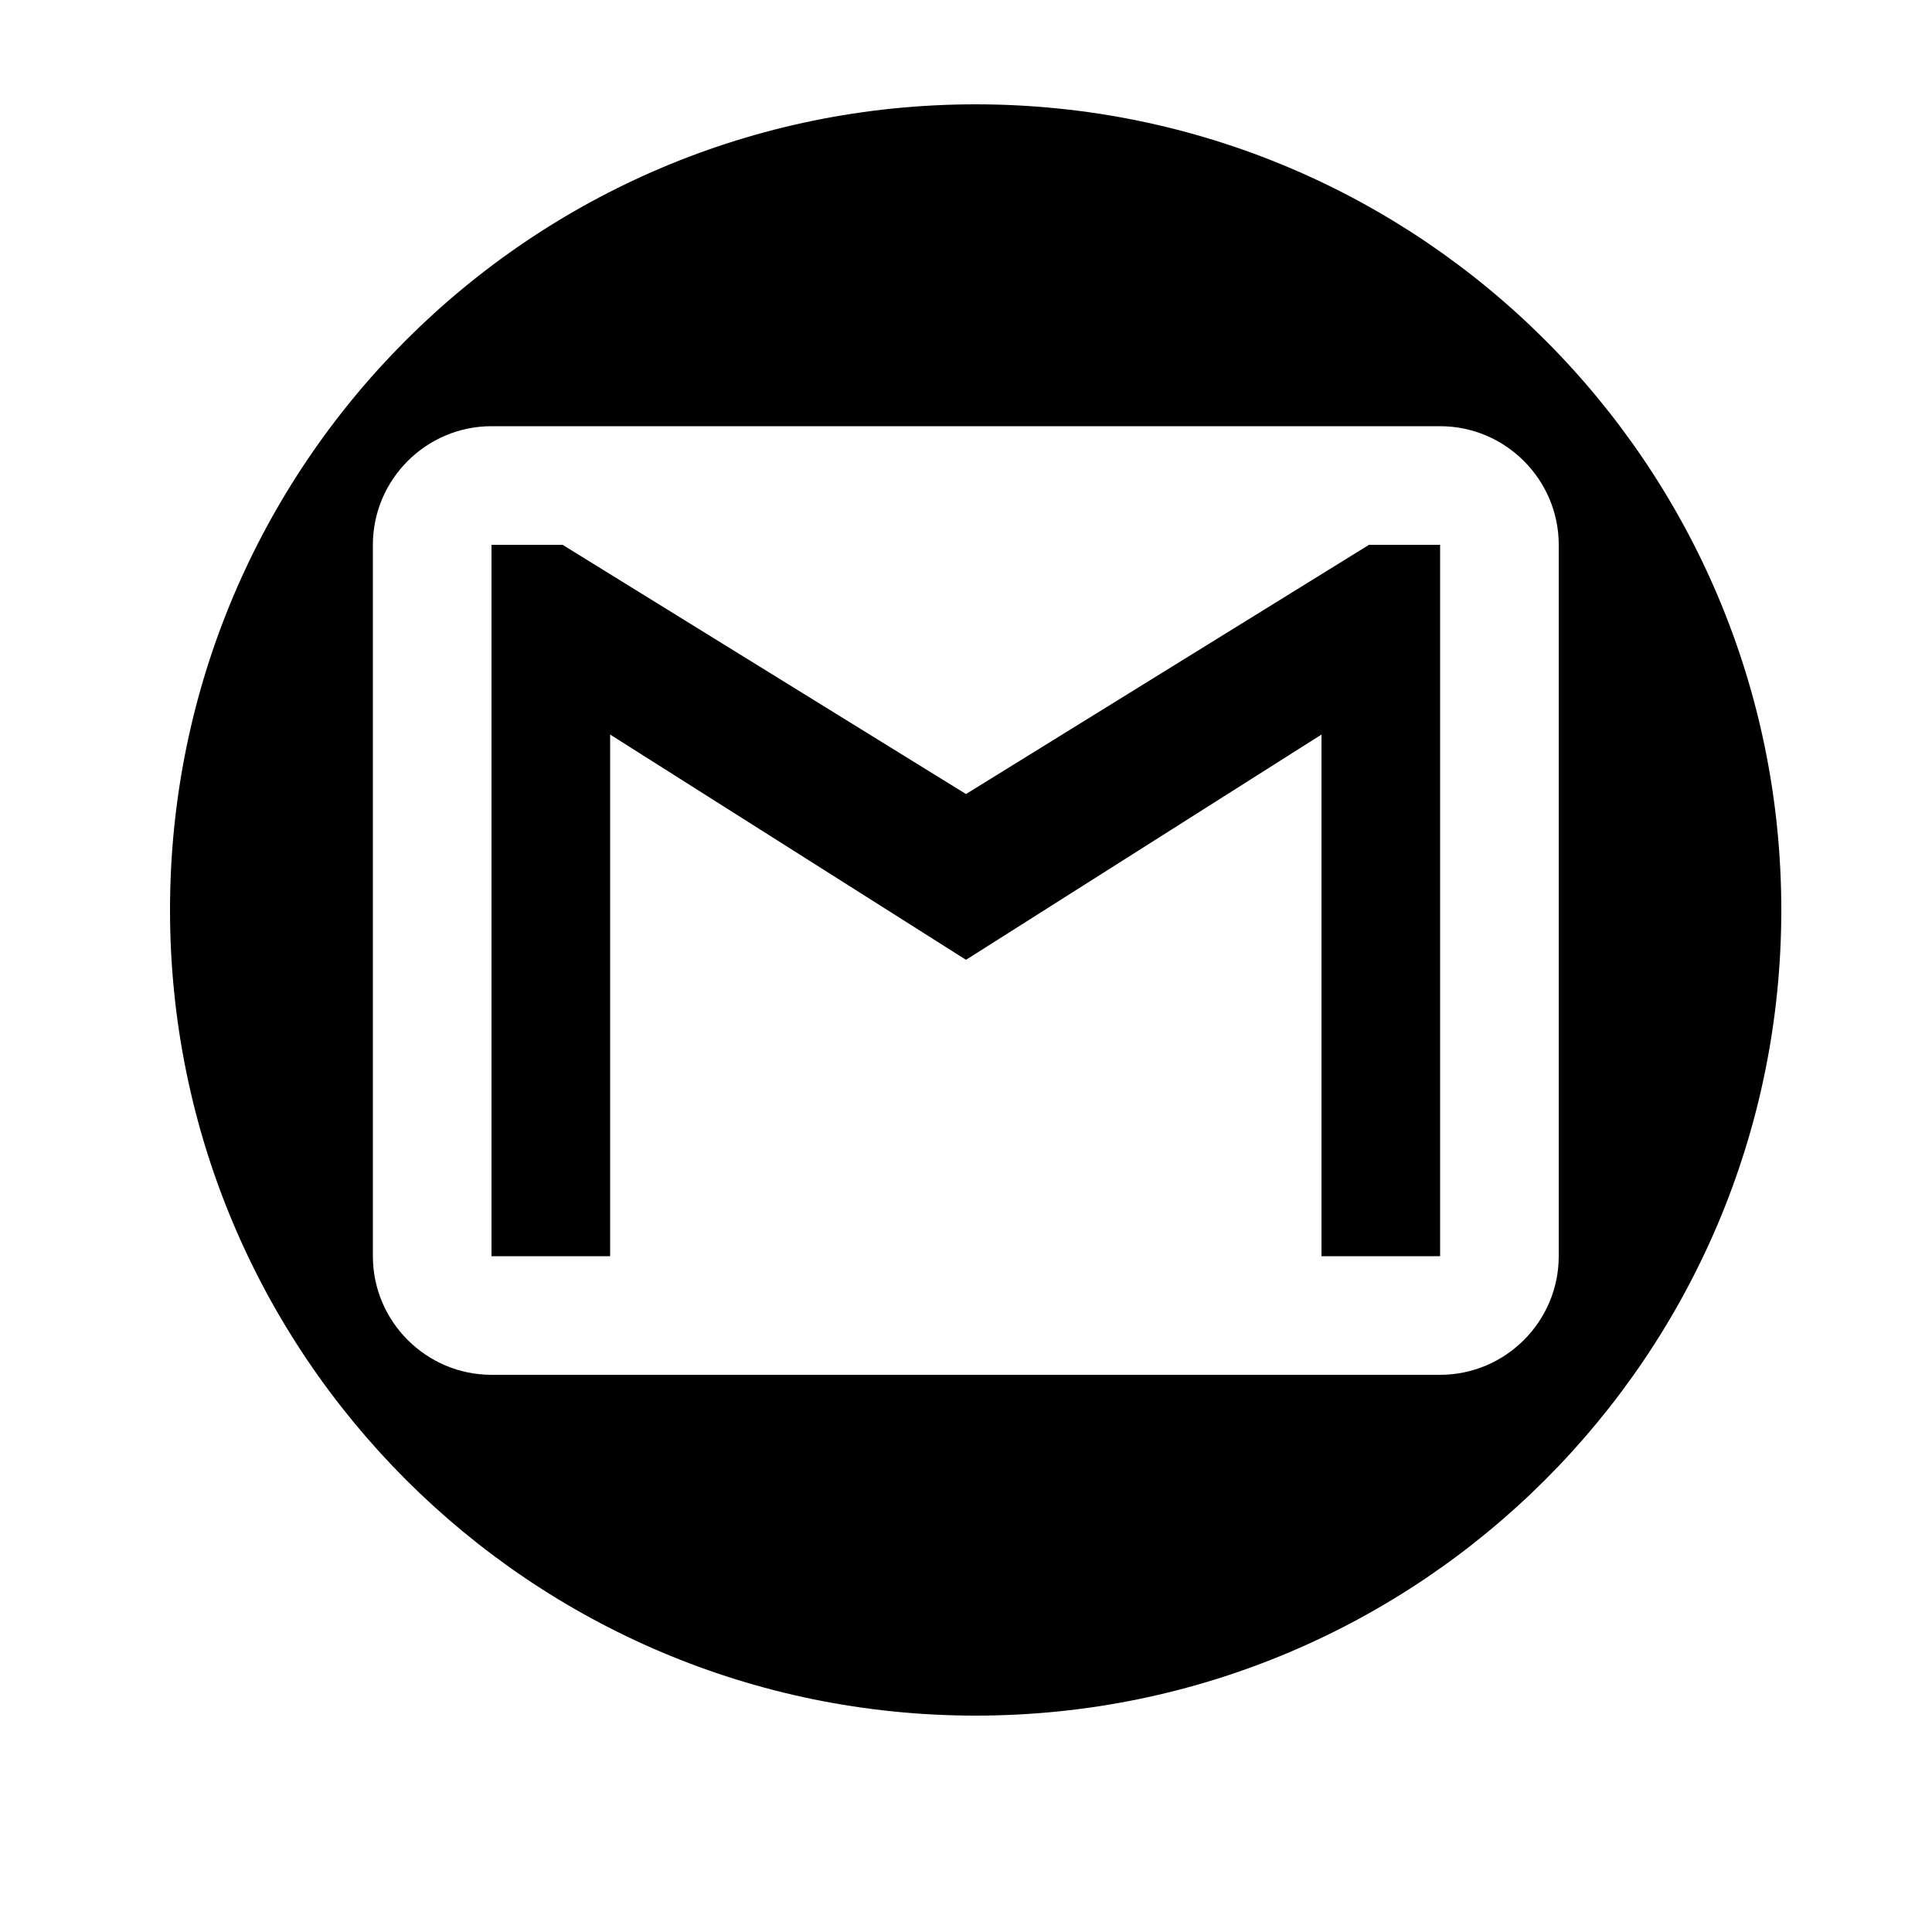 <?xml version="1.0" encoding="utf-8"?>
<!-- Generator: Adobe Illustrator 19.0.0, SVG Export Plug-In . SVG Version: 6.00 Build 0)  -->
<svg version="1.1" xmlns="http://www.w3.org/2000/svg" xmlns:xlink="http://www.w3.org/1999/xlink" x="0px" y="0px"
	 viewBox="0 0 500 500" style="enable-background:new 0 0 500 500;" xml:space="preserve">
<style type="text/css">
	.st0{display:none;}
	.st1{display:inline;}
	.st2{fill:none;}
</style>
<g id="Layer_1_copy_3" class="st0">
	<circle id="XMLID_1_" class="st1" cx="252.5" cy="235.5" r="208.5"/>
</g>
<g id="Layer_1_copy_2">
	<polygon id="XMLID_16_" points="354.3,141 372.7,141 372.7,325.1 342,325.1 342,190.1 250,248.4 157.9,190.1 157.9,325.1 
		127.2,325.1 127.2,141 145.6,141 250,205.5 	"/>
	<path id="XMLID_19_" d="M252.5,27C137.3,27,44,120.3,44,235.5S137.3,444,252.5,444S461,350.6,461,235.5S367.7,27,252.5,27z
		 M372.7,355.8H127.2c-16.9,0-30.7-13.8-30.7-30.7V141c0-16.9,13.8-30.7,30.7-30.7h245.5c16.9,0,30.7,13.8,30.7,30.7v184.1
		C403.4,342,389.6,355.8,372.7,355.8z"/>
	<g id="XMLID_6_">
		<g id="gmail">
			<path id="XMLID_21_" class="st2" d="M372.7,110.3H127.2c-16.9,0-30.7,13.8-30.7,30.7v184.1c0,16.9,13.8,30.7,30.7,30.7h245.5
				c16.9,0,30.7-13.8,30.7-30.7V141C403.4,124.1,389.6,110.3,372.7,110.3z M372.7,325.1H342v-135L250,248.4l-92.1-58.3v135h-30.7
				V141h18.4L250,205.5L354.3,141h18.4V325.1z"/>
		</g>
	</g>
</g>
</svg>
